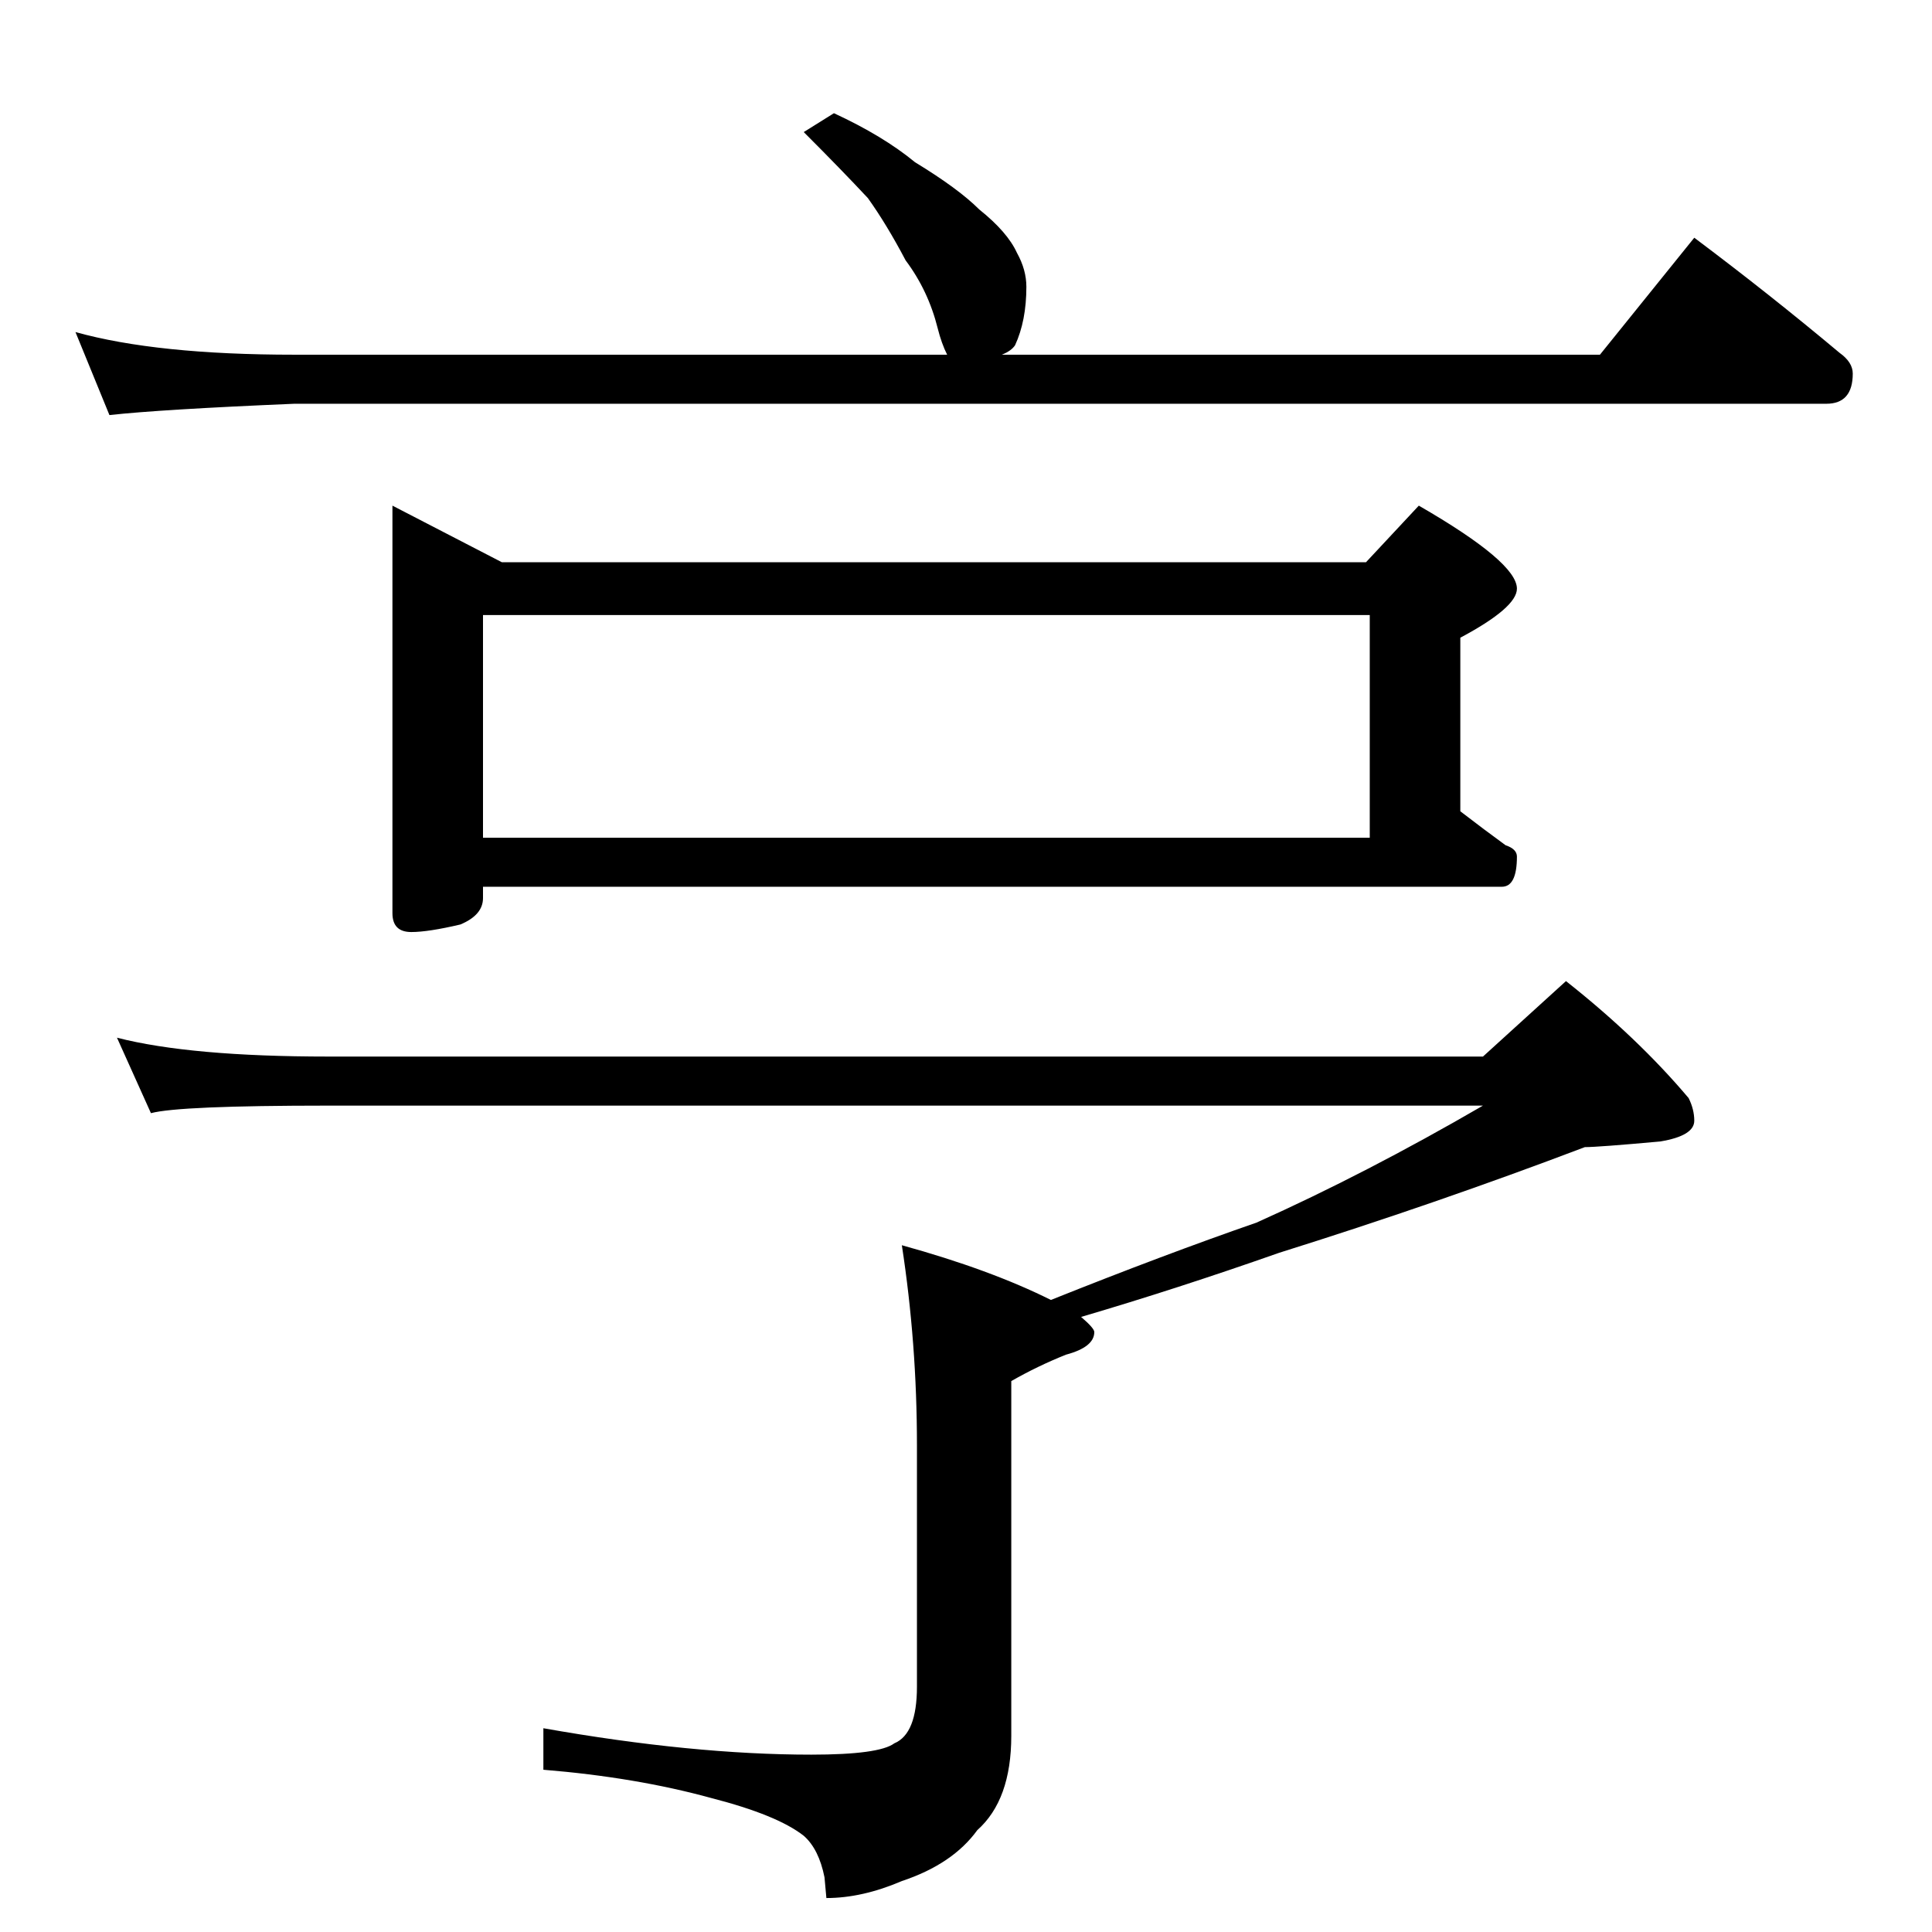 <?xml version="1.0" standalone="no"?>
<!DOCTYPE svg PUBLIC "-//W3C//DTD SVG 1.1//EN" "http://www.w3.org/Graphics/SVG/1.1/DTD/svg11.dtd" >
<svg xmlns="http://www.w3.org/2000/svg" xmlns:xlink="http://www.w3.org/1999/xlink" version="1.1" viewBox="0 -204 1024 1024">
  <g transform="matrix(1 0 0 -1 0 820)">
   <path fill="currentColor"
d="M442 964q26 -12 43 -26q23 -14 34 -25q15 -12 20 -23q5 -9 5 -18q0 -18 -6 -31q-2 -3 -7 -5h317l50 62q40 -30 77 -61q7 -5 7 -11q0 -16 -14 -16h-812q-71 -3 -98 -6l-18 44q43 -12 116 -12h346q-3 6 -5 14q-5 20 -17 36q-10 19 -20 33q-14 15 -34 35zM208 756l58 -30
h458l28 30q52 -30 52 -44q0 -10 -30 -26v-92q13 -10 24 -18q6 -2 6 -6q0 -16 -8 -16h-540v-6q0 -9 -12 -14q-17 -4 -26 -4q-10 0 -10 10v216zM256 580h470v118h-470v-118zM62 474q39 -10 112 -10h612l44 40q38 -30 65 -62q3 -6 3 -12q0 -8 -18 -11q-33 -3 -40 -3
q-79 -30 -162 -56q-54 -19 -105 -34q7 -6 7 -8q0 -8 -15 -12q-15 -6 -29 -14v-188q0 -34 -18 -50q-13 -18 -40 -27q-21 -9 -40 -9l-1 11q-3 15 -11 22q-14 11 -49 20q-40 11 -89 15v22q79 -14 142 -14q36 0 44 6q12 5 12 30v128q0 54 -8 106q47 -13 79 -29q60 24 109 41
q58 26 120 62h-612q-79 0 -94 -4z" />
  </g>

</svg>
